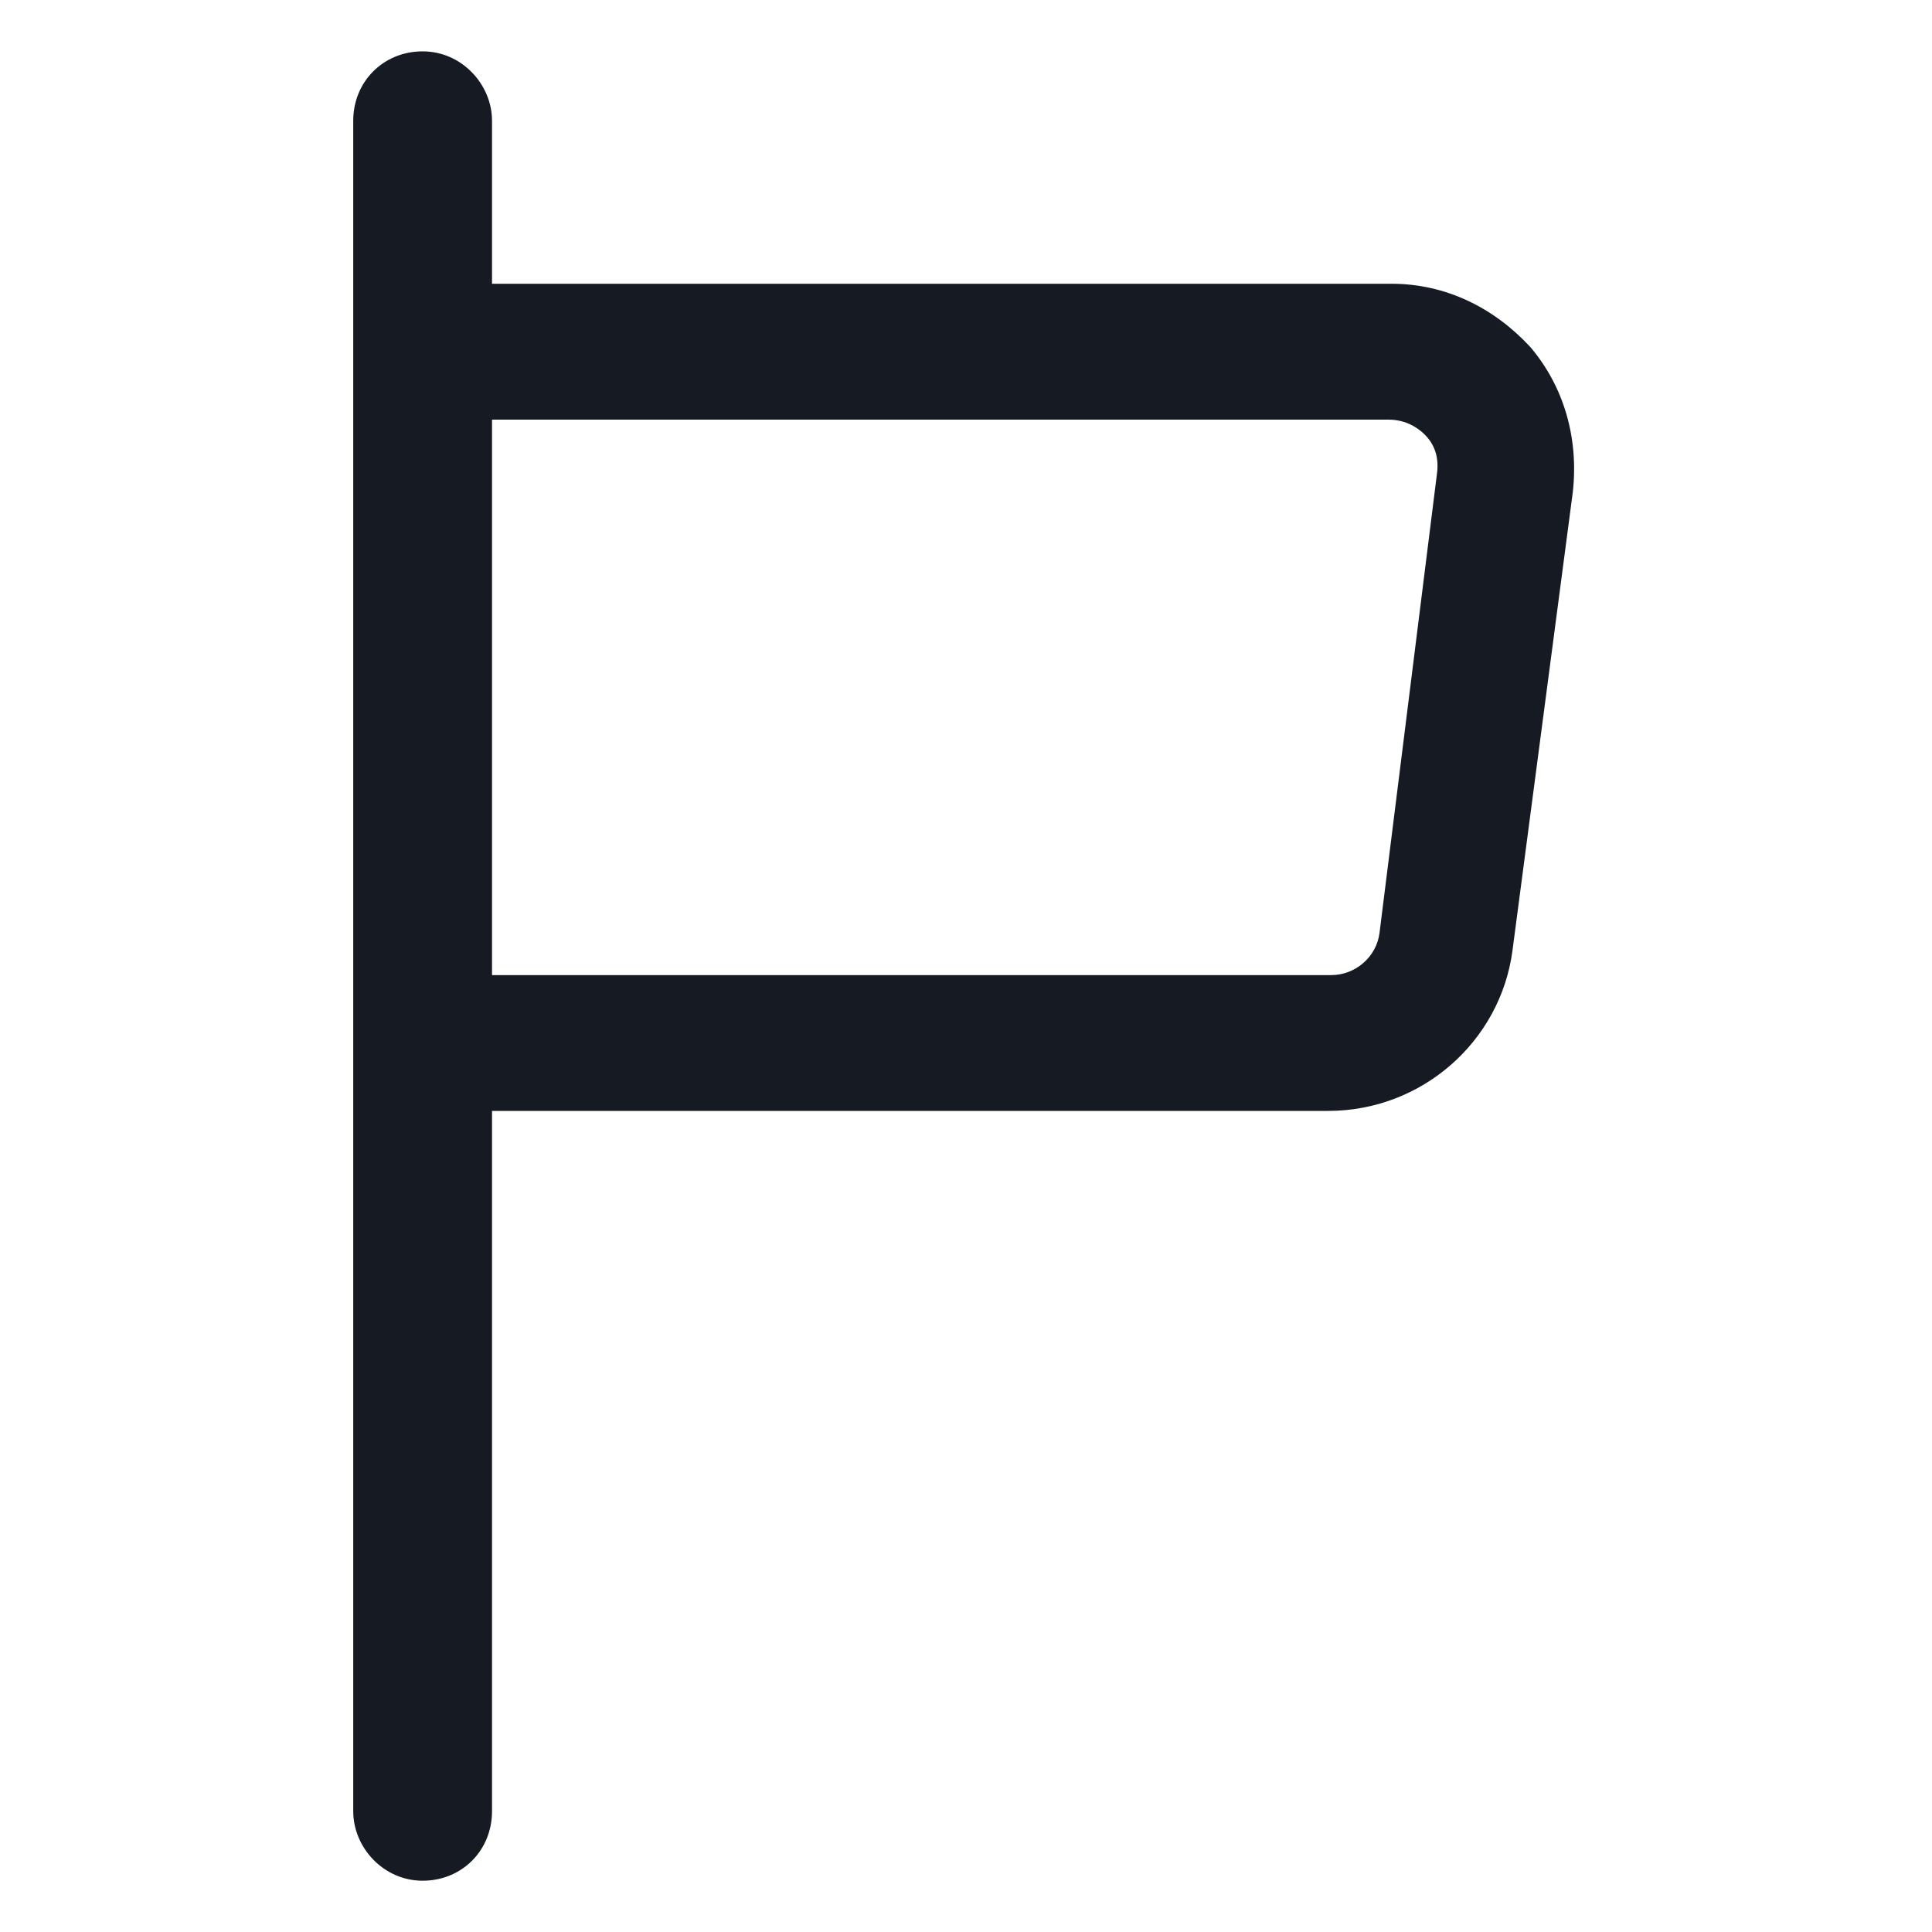 <svg width="24" height="24" viewBox="0 0 24 24" fill="none" xmlns="http://www.w3.org/2000/svg">
<path d="M19.012 4.313C18.562 3.825 17.962 3.525 17.288 3.525H6.112V1.5C6.112 1.05 5.737 0.638 5.25 0.638C4.763 0.638 4.388 1.013 4.388 1.5V22.5C4.388 22.95 4.763 23.363 5.25 23.363C5.737 23.363 6.112 22.988 6.112 22.5V13.8H16.5C17.663 13.8 18.637 12.938 18.788 11.812L19.538 6.113C19.613 5.438 19.425 4.8 19.012 4.313ZM17.137 11.588C17.1 11.887 16.837 12.113 16.538 12.113H6.112V5.213H17.25C17.475 5.213 17.625 5.325 17.7 5.4C17.775 5.475 17.887 5.625 17.85 5.888L17.137 11.588Z" fill="#161A23"/>
</svg>

